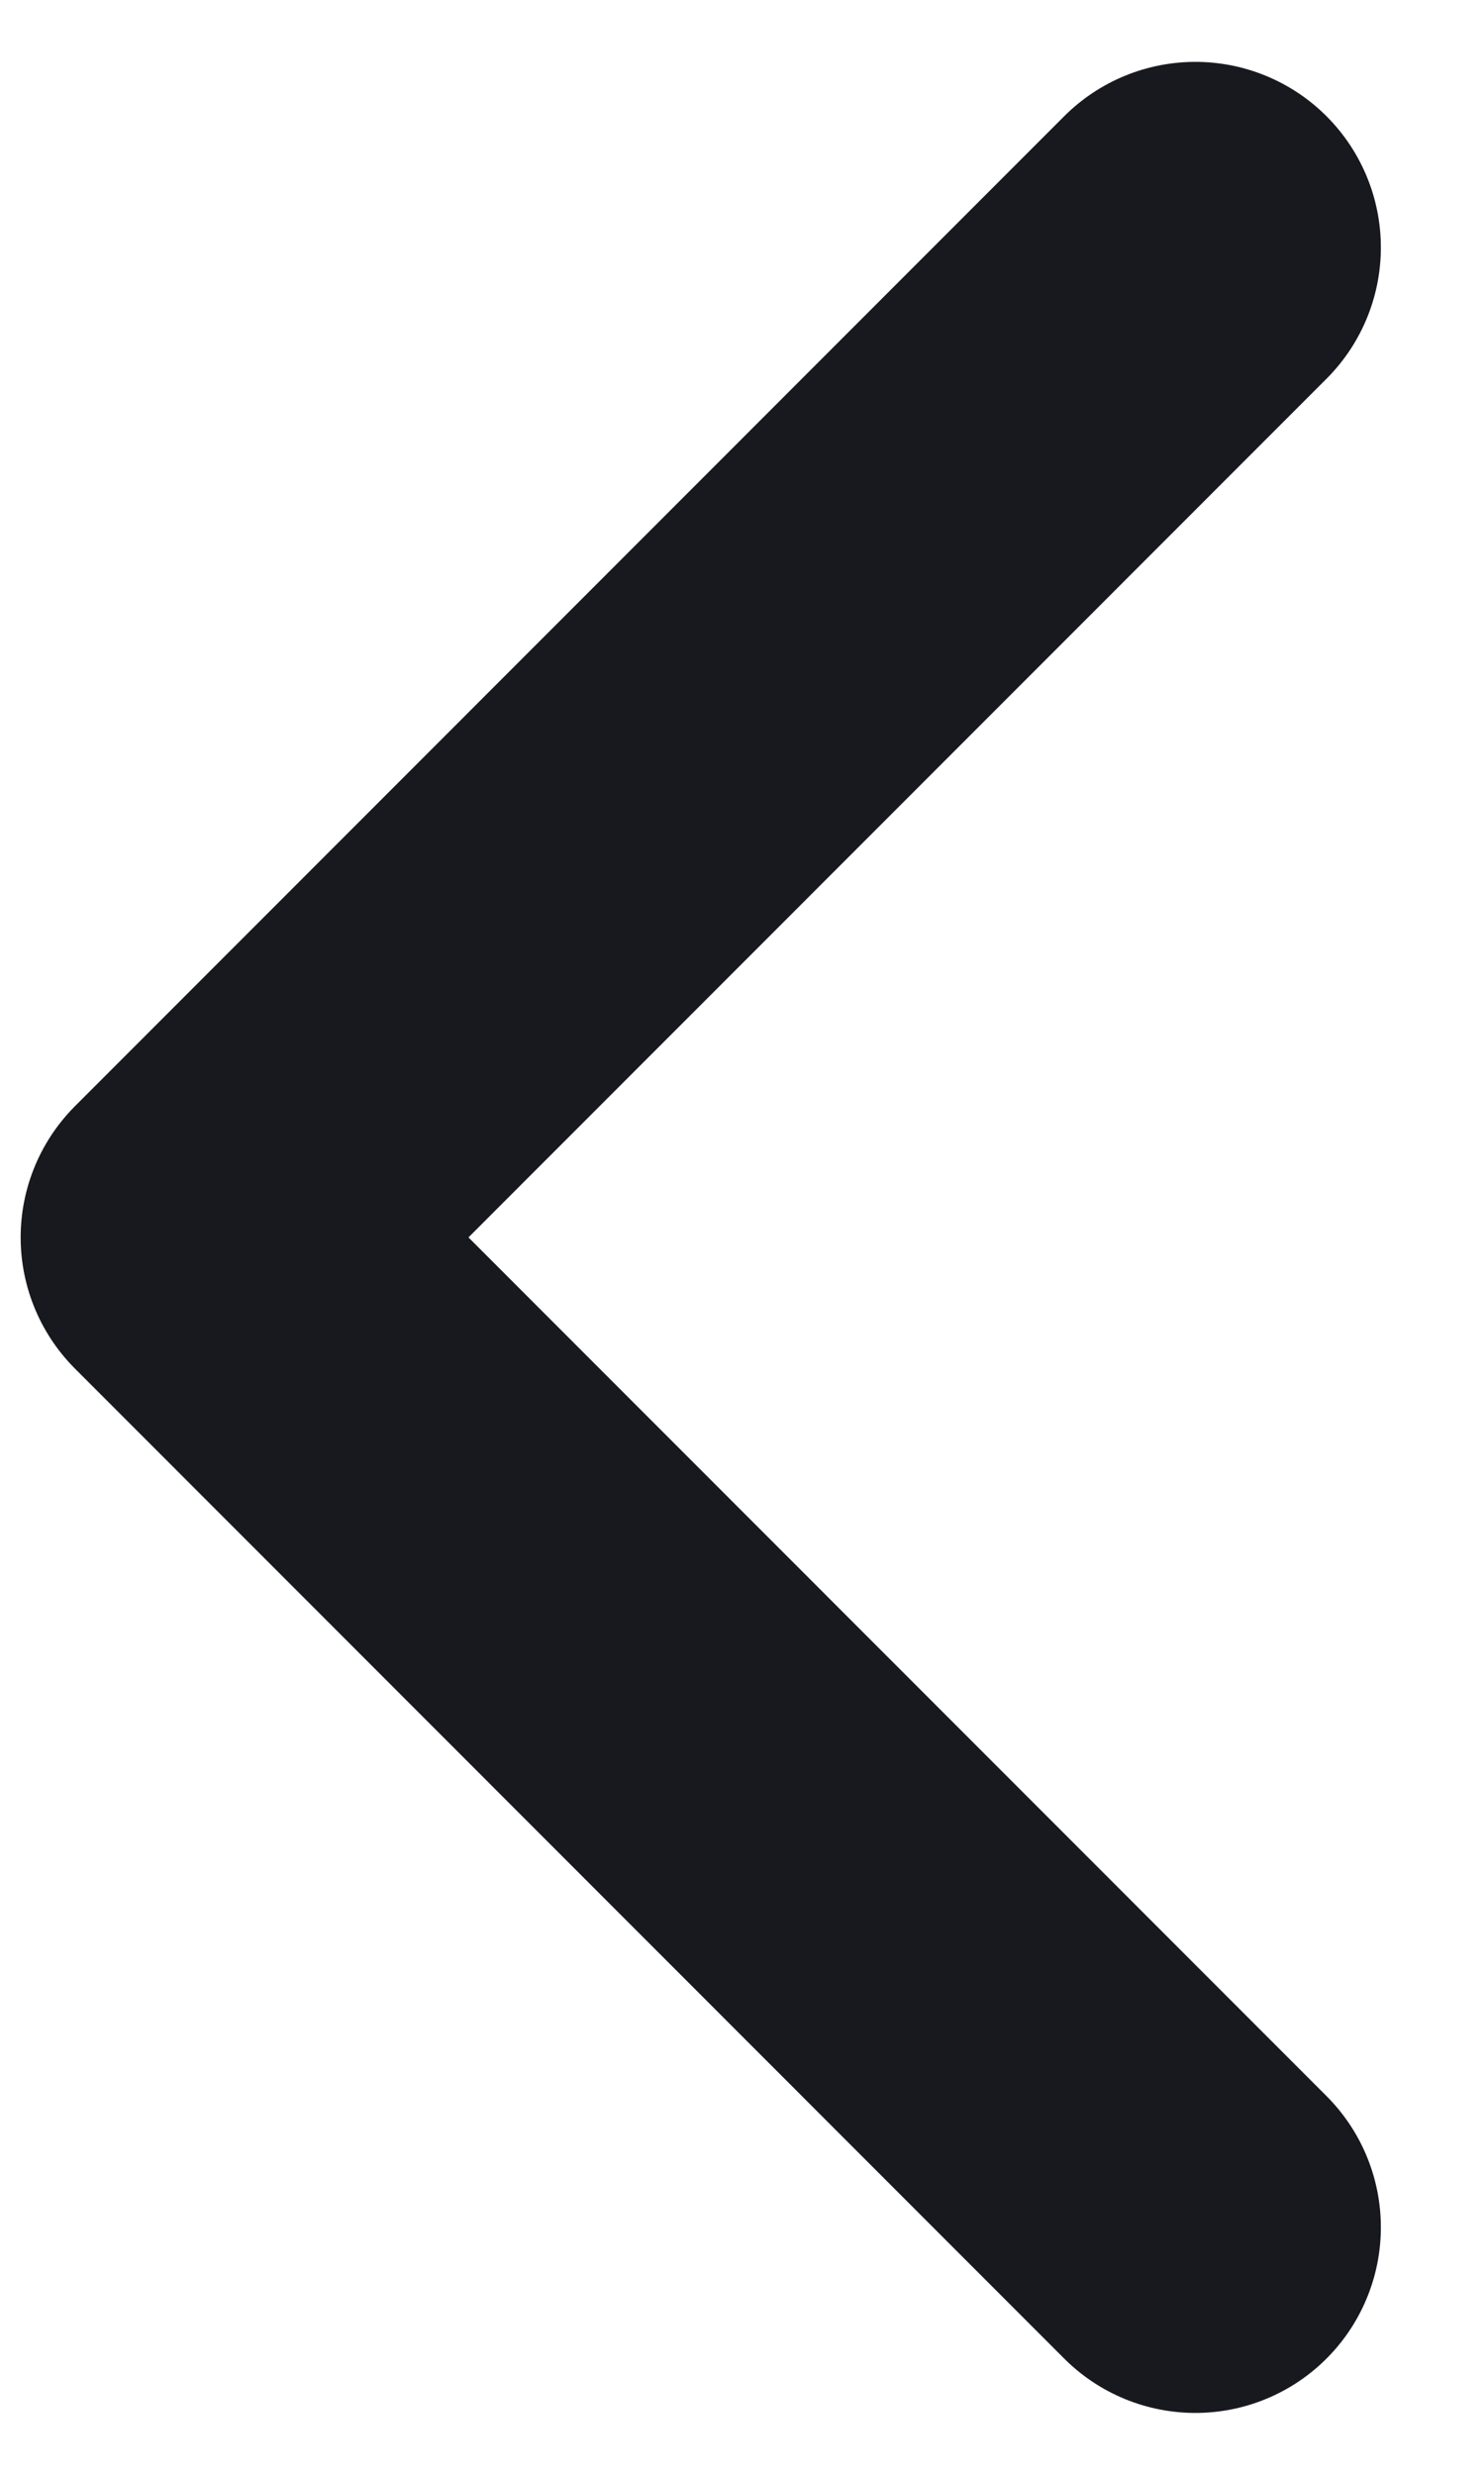 <svg width="12" height="20" viewBox="0 0 12 20" fill="none" xmlns="http://www.w3.org/2000/svg">
<path d="M9.666 18L1.667 10L9.666 2" stroke="#18191F" stroke-width="3" stroke-linecap="round" stroke-linejoin="round"/>
</svg>
